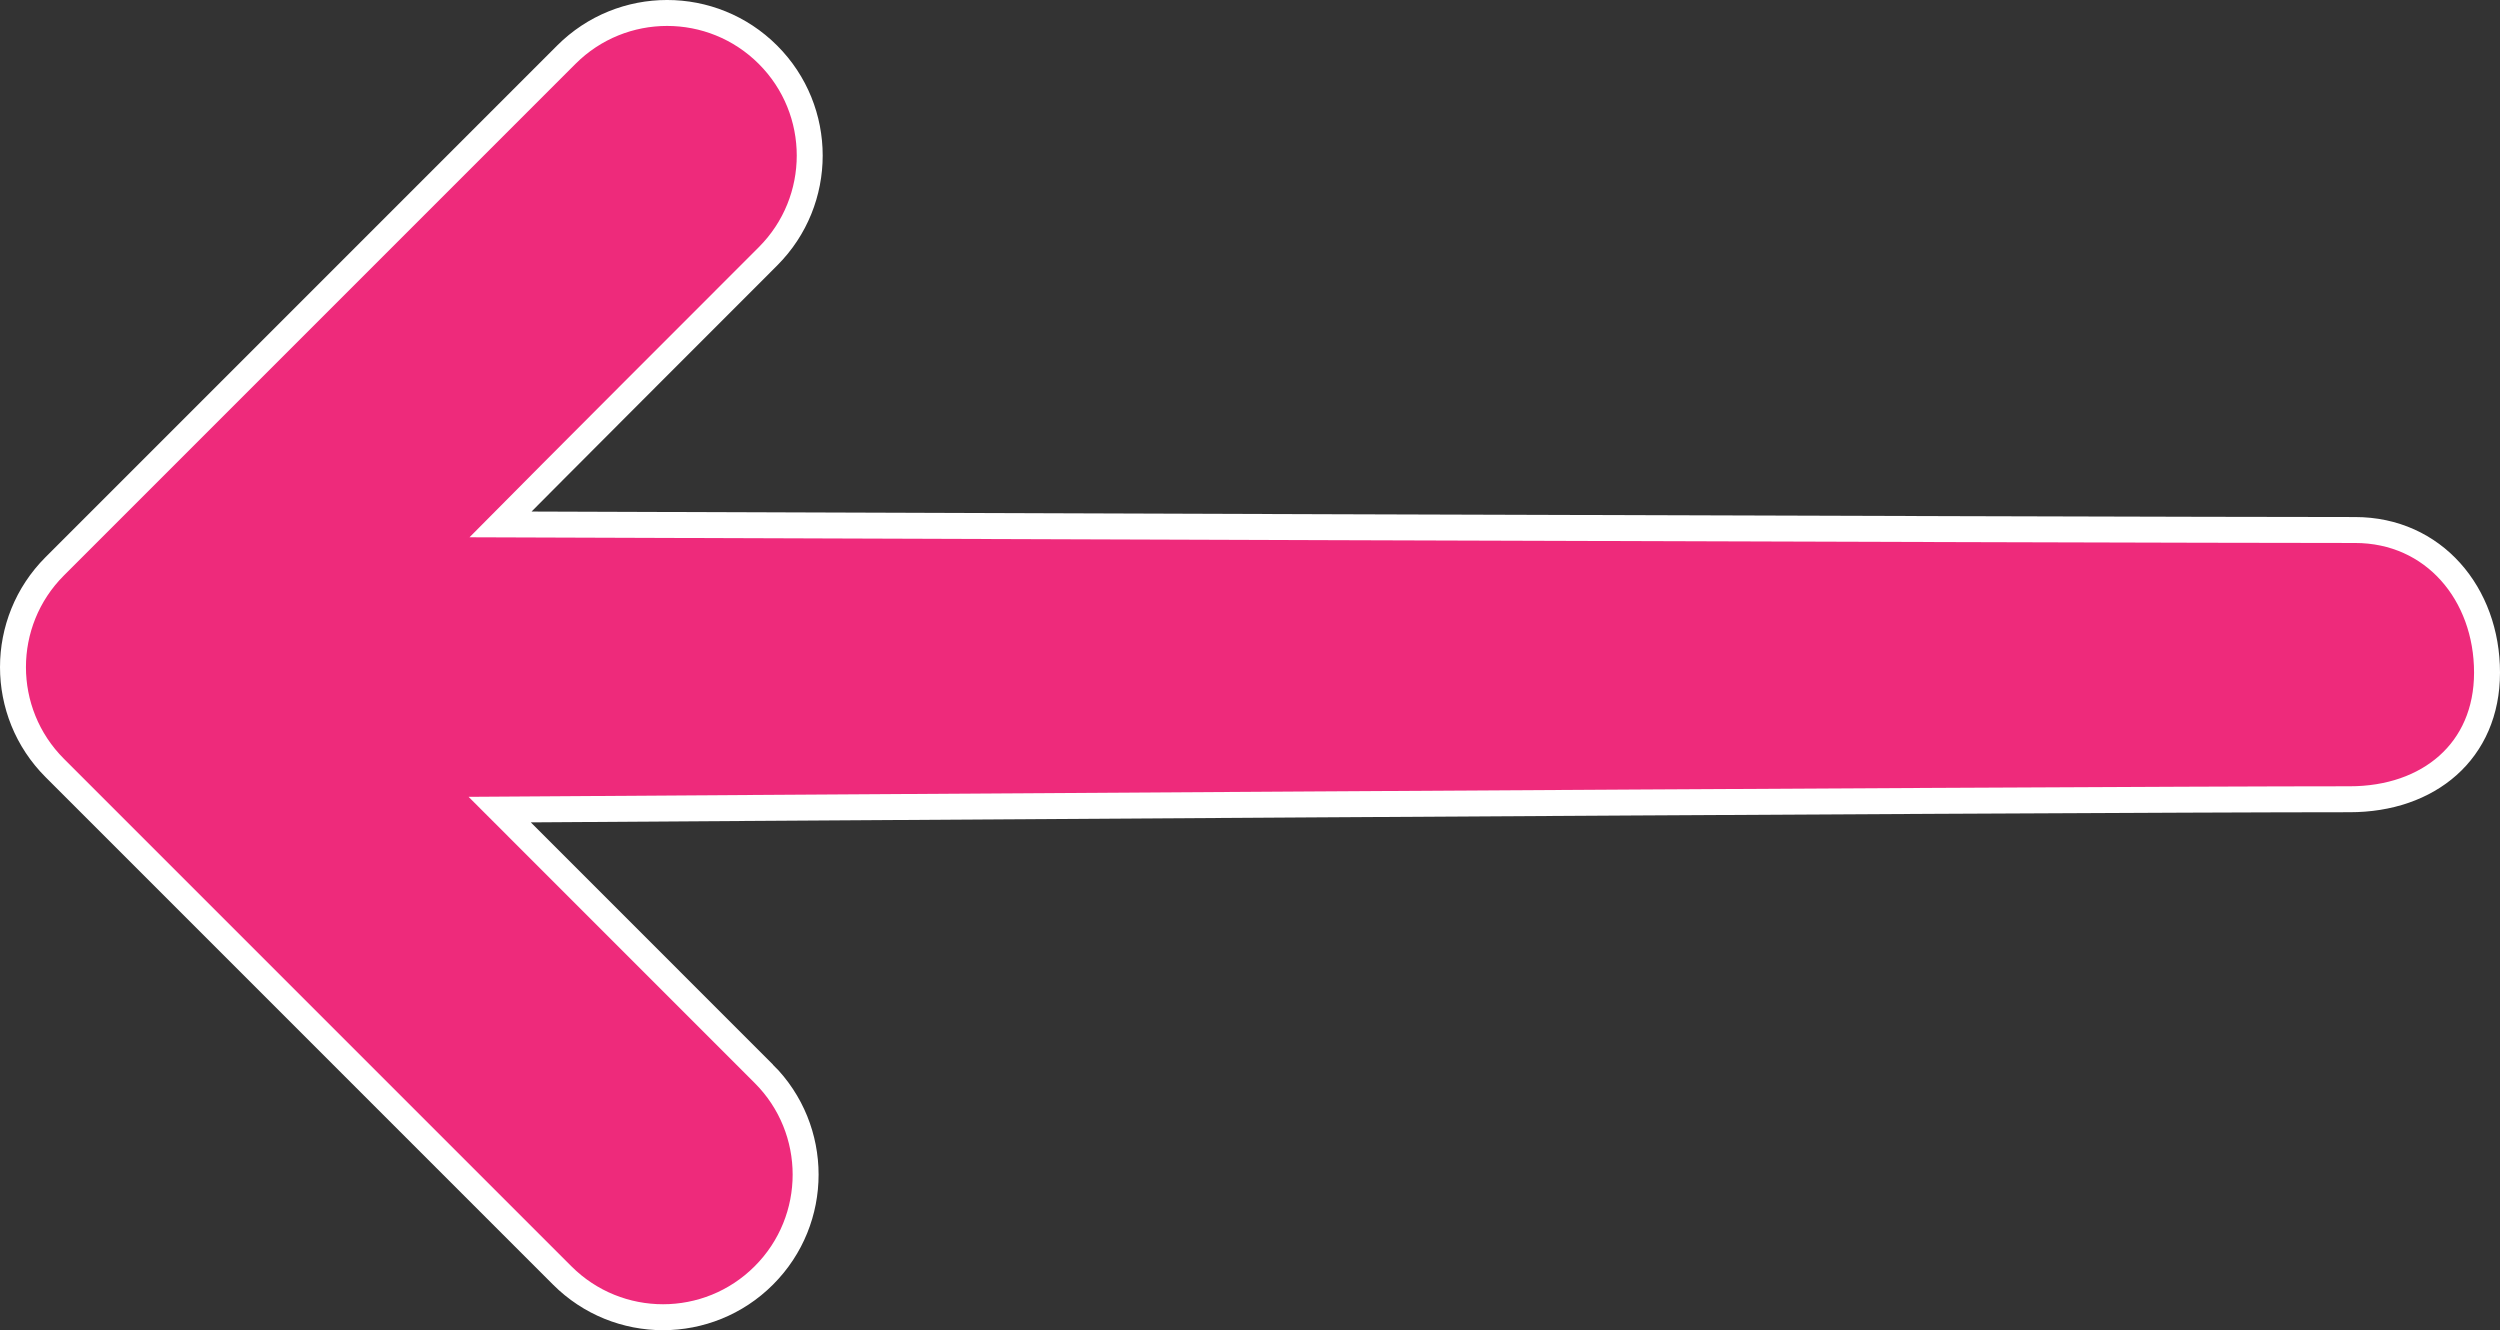 <svg version="1.1" xmlns="http://www.w3.org/2000/svg" xmlns:xlink="http://www.w3.org/1999/xlink" width="111.586" height="59.372" viewBox="0,0,111.586,59.372"><rect x="0" y="0" width="111.586" height="59.372" fill="#333333" stroke="none"/><defs><linearGradient x1="1120.125" y1="1113.594" x2="1120.125" y2="1171.808" gradientUnits="userSpaceOnUse" id="color-1"><stop offset="0" stop-color="#ee2a7b"/><stop offset="1" stop-color="#811150"/></linearGradient></defs><g transform="translate(-1252.4,-503.975)"><g data-paper-data="{&quot;isPaintingLayer&quot;:true}" fill="url(#color-1)" fill-rule="nonzero" stroke="#ffffff" stroke-width="1.158" stroke-linecap="butt" stroke-linejoin="miter" stroke-miterlimit="10" stroke-dasharray="" stroke-dashoffset="0" style="mix-blend-mode: normal"><path d="M1286.494,551.904c2.486,2.483 2.486,6.514 0,8.999c-2.485,2.487 -6.514,2.487 -9.001,0c-9.812,-9.812 -22.65,-22.651 -22.65,-22.651c-2.485,-2.485 -2.485,-6.514 0,-9c0,0 14.877,-14.879 22.833,-22.834c2.485,-2.486 6.514,-2.485 9.001,0c2.486,2.485 2.486,6.514 0,9c-9.812,9.812 -11.939,11.964 -11.939,11.964c0,0 71.529,0.25 82.779,0.25c3.515,0 5.89,2.849 5.89,6.364c0,3.514 -2.612,5.653 -6.127,5.653c-13.419,0 -82.577,0.462 -82.577,0.462c0,0 3.834,3.834 11.791,11.793z"/></g></g></svg>